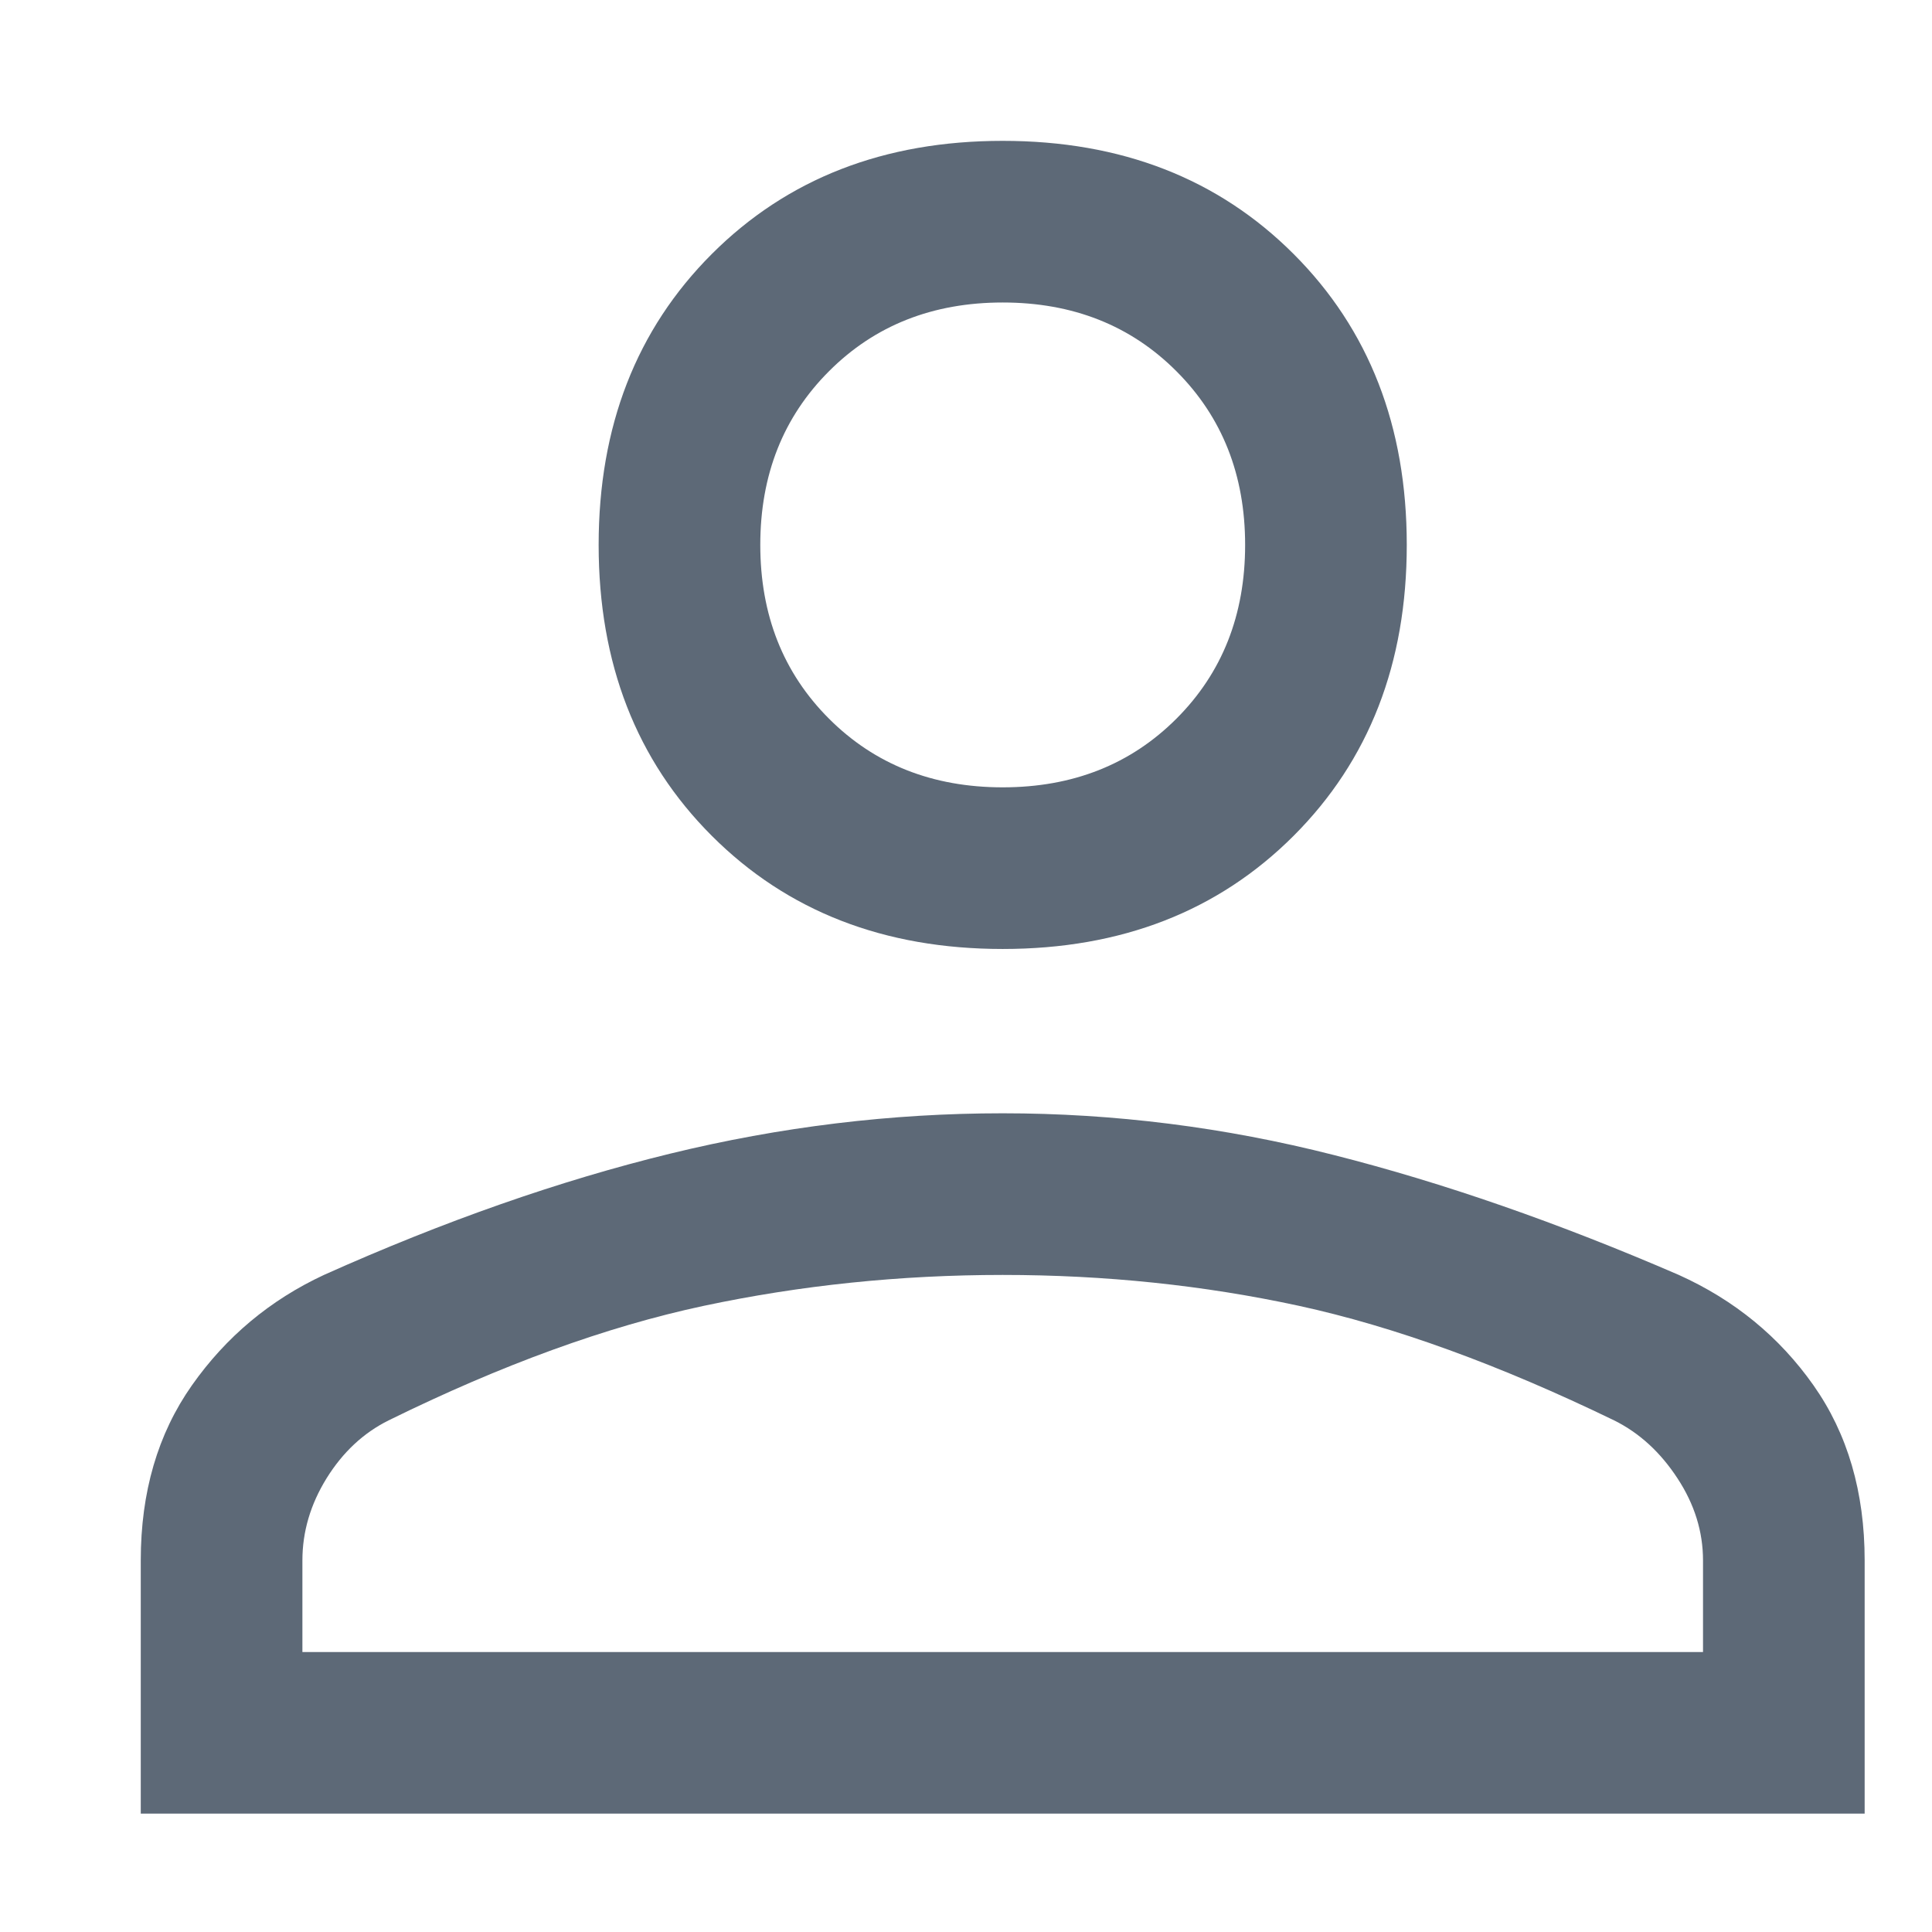 <svg width="21" height="21" viewBox="0 0 21 21" fill="none" xmlns="http://www.w3.org/2000/svg">
<g clip-path="url(#clip0_2152_937)">
<path d="M10.899 10.315C9.611 10.315 8.557 9.905 7.737 9.085C6.917 8.265 6.507 7.211 6.507 5.923C6.507 4.635 6.917 3.581 7.737 2.761C8.557 1.941 9.611 1.531 10.899 1.531C12.187 1.531 13.241 1.941 14.061 2.761C14.881 3.581 15.291 4.635 15.291 5.923C15.291 7.211 14.881 8.265 14.061 9.085C13.241 9.905 12.187 10.315 10.899 10.315ZM1.53 19.713L1.53 16.961C1.53 16.219 1.715 15.585 2.086 15.058C2.457 14.531 2.935 14.131 3.521 13.858C4.829 13.272 6.083 12.833 7.283 12.54C8.484 12.247 9.689 12.101 10.899 12.101C12.109 12.101 13.31 12.252 14.5 12.555C15.691 12.857 16.94 13.292 18.248 13.858C18.853 14.131 19.341 14.531 19.712 15.058C20.083 15.585 20.268 16.219 20.268 16.961L20.268 19.713L1.53 19.713ZM3.287 17.957L18.511 17.957L18.511 16.961C18.511 16.649 18.419 16.351 18.233 16.068C18.048 15.785 17.819 15.575 17.545 15.439C16.296 14.834 15.154 14.419 14.12 14.194C13.085 13.97 12.012 13.858 10.899 13.858C9.787 13.858 8.703 13.97 7.649 14.194C6.595 14.419 5.453 14.834 4.224 15.439C3.95 15.575 3.726 15.785 3.55 16.068C3.375 16.351 3.287 16.649 3.287 16.961L3.287 17.957ZM10.899 8.558C11.66 8.558 12.29 8.309 12.787 7.812C13.285 7.314 13.534 6.684 13.534 5.923C13.534 5.162 13.285 4.533 12.787 4.035C12.29 3.537 11.66 3.288 10.899 3.288C10.138 3.288 9.508 3.537 9.011 4.035C8.513 4.533 8.264 5.162 8.264 5.923C8.264 6.684 8.513 7.314 9.011 7.812C9.508 8.309 10.138 8.558 10.899 8.558Z" fill="#5D6977"/>
</g>
<defs>
<clipPath id="clip0_2152_937">
<rect width="20" height="20" fill="white" transform="translate(0.622 0.623)"/>
</clipPath>
</defs>
</svg>

